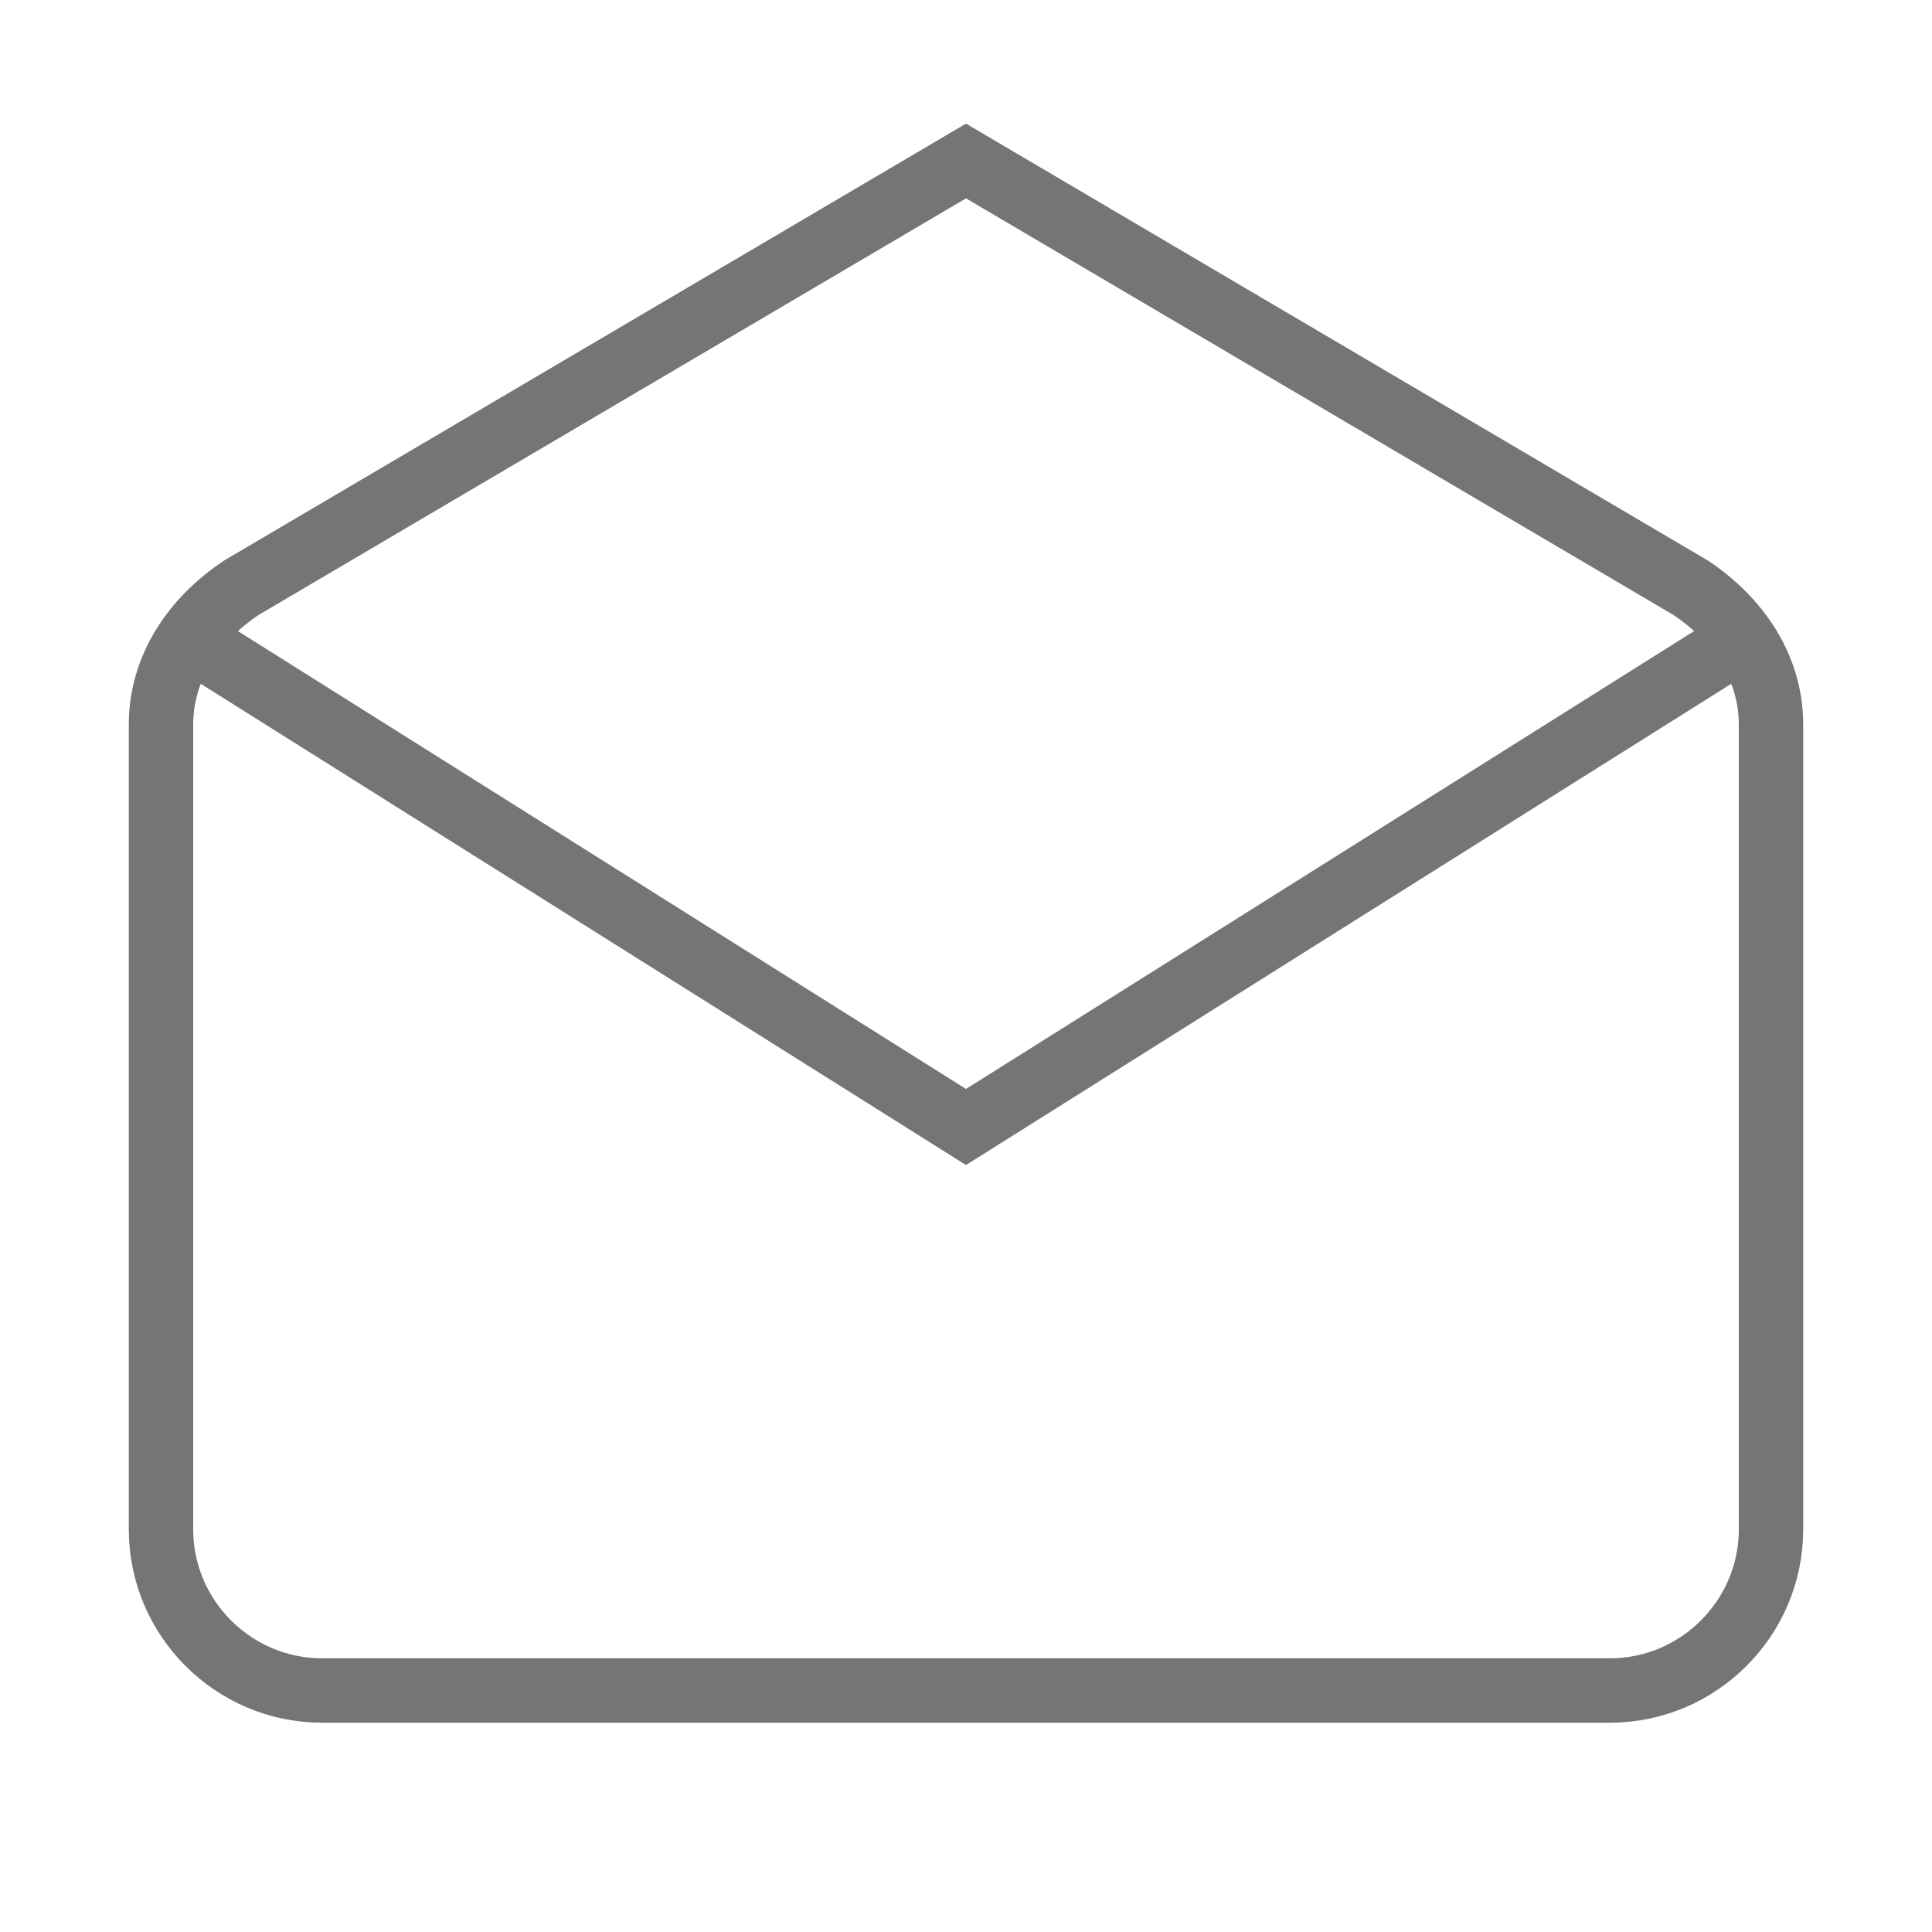 <?xml version="1.0" encoding="utf-8"?>
<!-- Generator: Adobe Illustrator 21.1.0, SVG Export Plug-In . SVG Version: 6.00 Build 0)  -->
<svg version="1.1" id="Ebene_1" xmlns="http://www.w3.org/2000/svg" xmlns:xlink="http://www.w3.org/1999/xlink" x="0px" y="0px"
	 viewBox="0 0 24 24" style="enable-background:new 0 0 24 24;" xml:space="preserve">
<style type="text/css">
	.st0{fill:none;stroke:#757575;stroke-width:0.8;stroke-miterlimit:10;}
</style>
<path class="st0" d="M21.7,7.9L12,14L2.3,7.9 M2,19c0,1.1,0.9,2,2,2h16c1.1,0,2-0.9,2-2V9c0-0.7-0.4-1.3-1-1.7L12,2L3,7.3
	C2.4,7.7,2,8.3,2,9V19z"/>
</svg>
